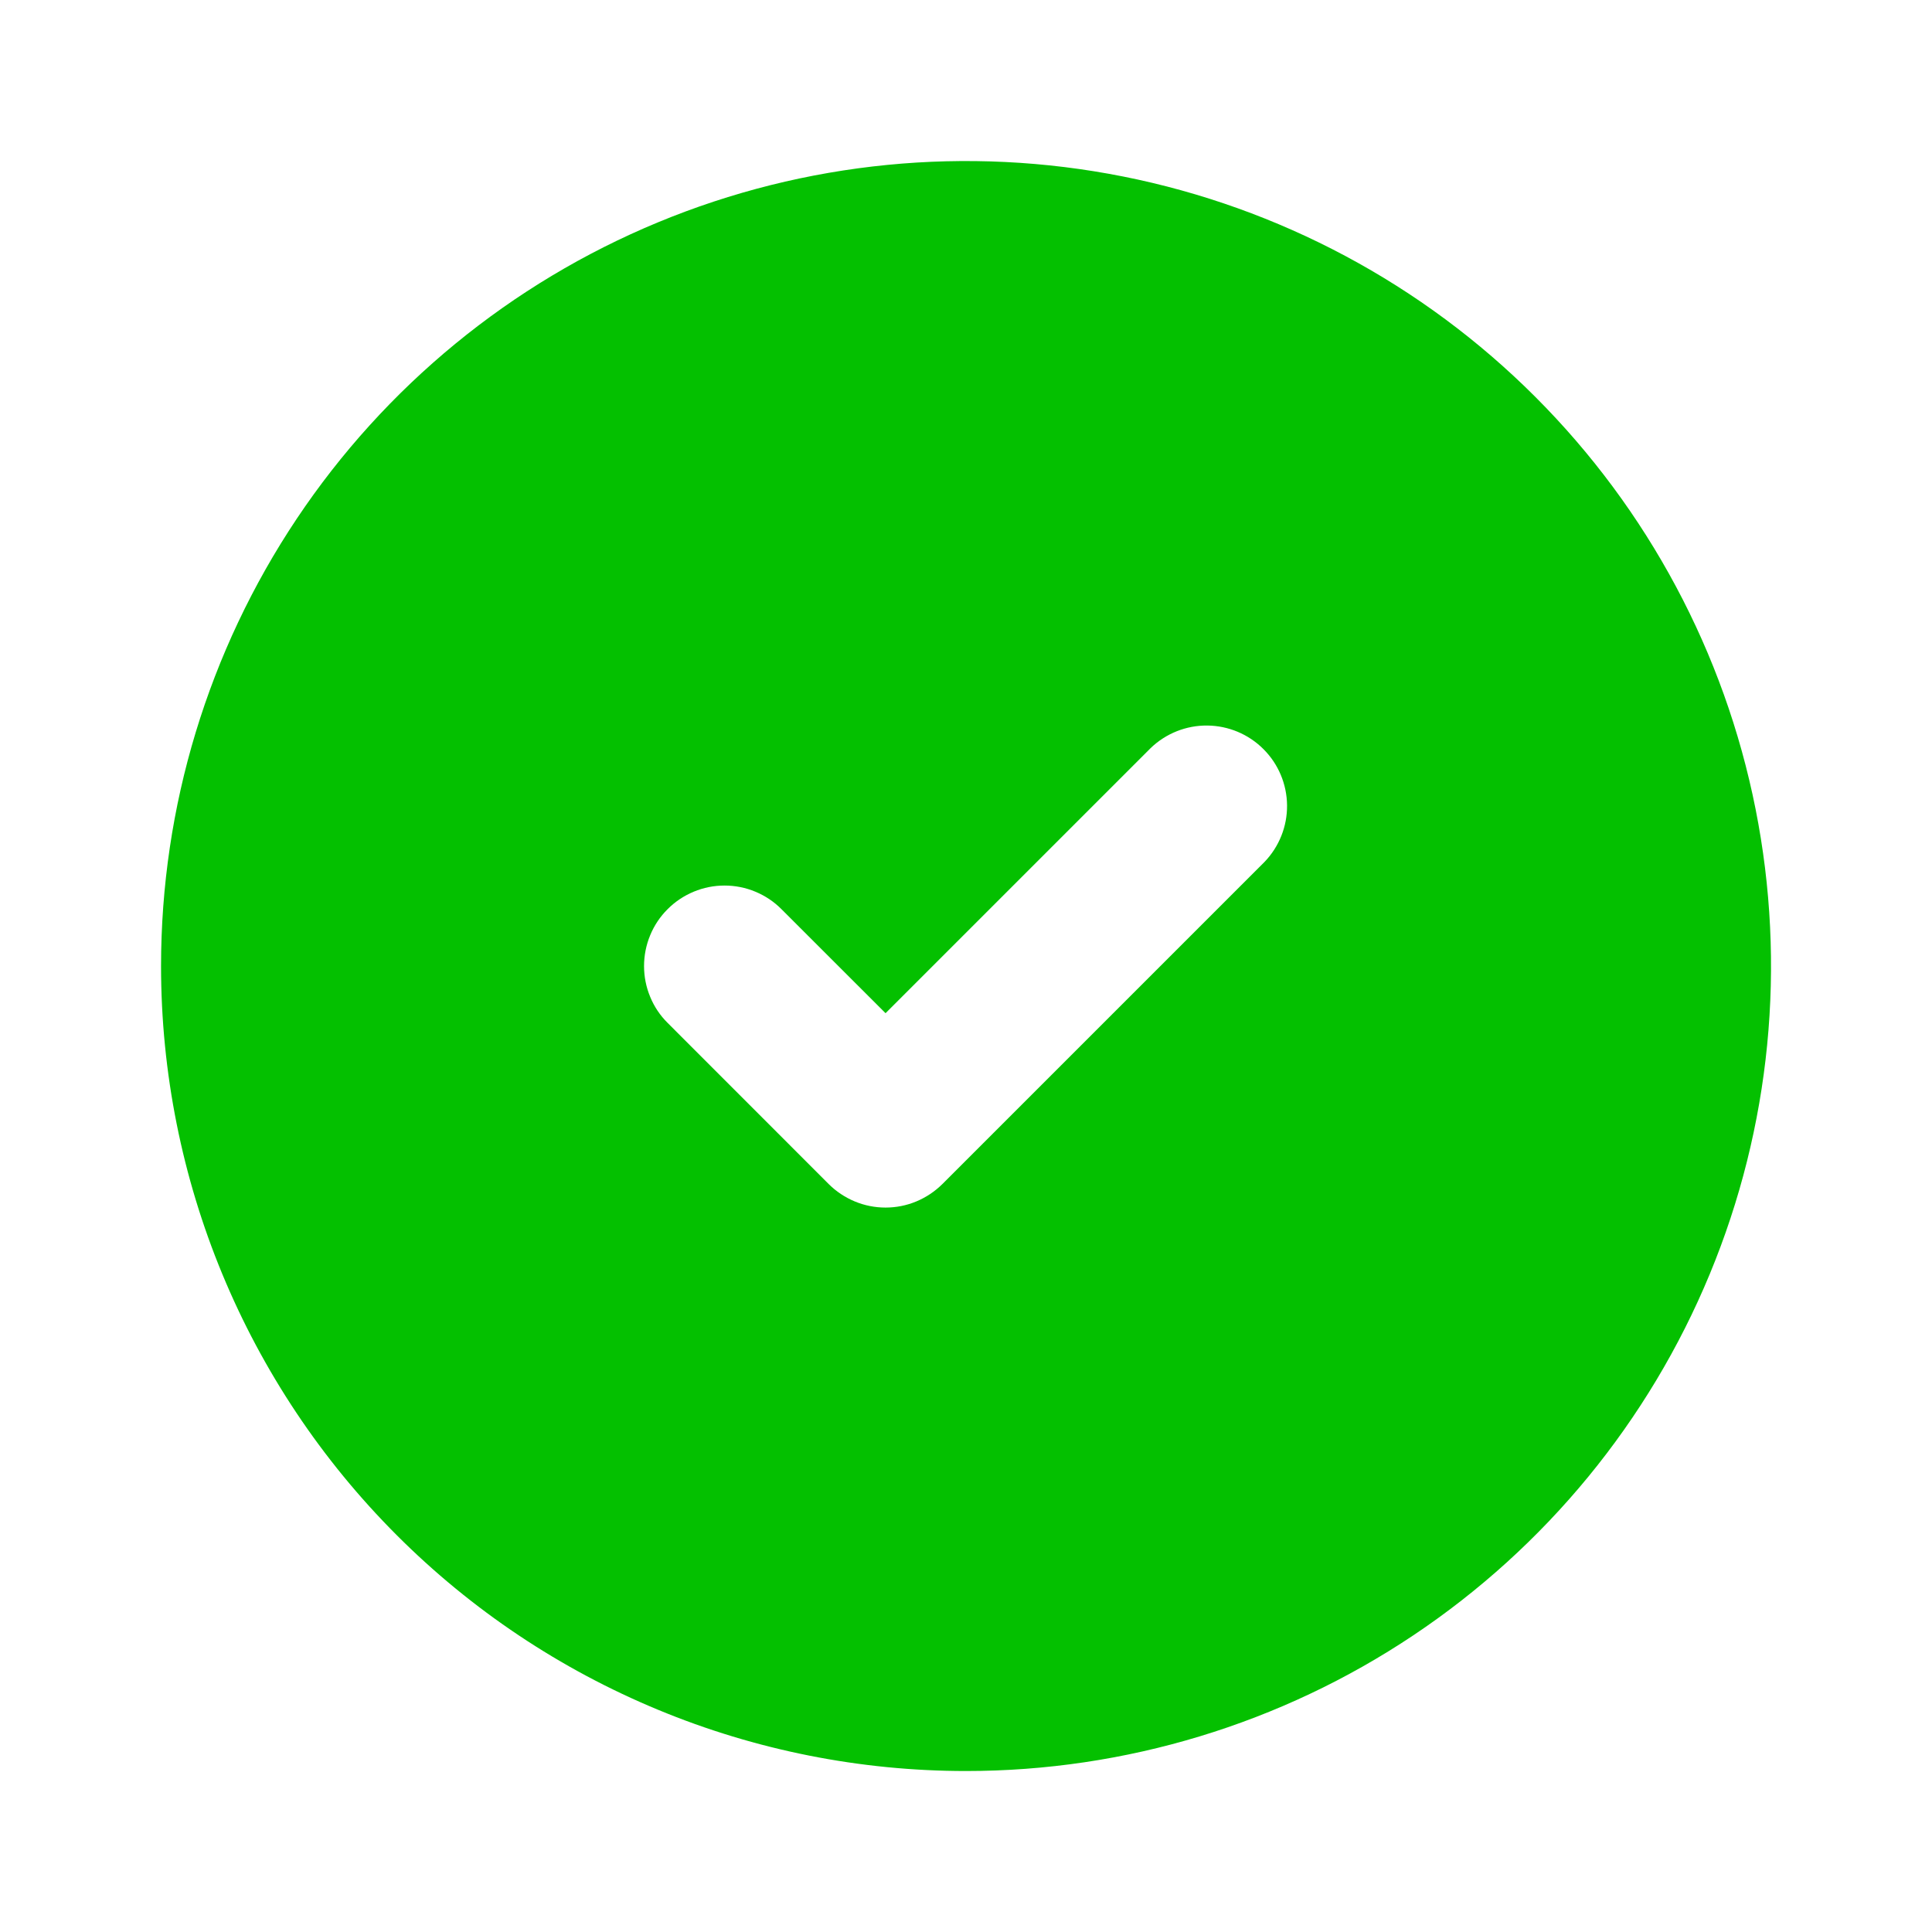 <svg width="28" height="28" viewBox="0 0 28 28" fill="none" xmlns="http://www.w3.org/2000/svg">
<path d="M14.001 25.667C16.308 25.667 18.564 24.983 20.482 23.701C22.401 22.419 23.896 20.597 24.779 18.465C25.662 16.334 25.893 13.988 25.443 11.725C24.993 9.461 23.882 7.383 22.25 5.751C20.619 4.119 18.54 3.008 16.277 2.558C14.014 2.108 11.668 2.339 9.536 3.222C7.404 4.105 5.582 5.6 4.3 7.519C3.018 9.438 2.334 11.693 2.334 14.001C2.334 17.095 3.563 20.062 5.751 22.25C6.834 23.334 8.121 24.193 9.536 24.779C10.951 25.366 12.469 25.667 14.001 25.667ZM9.676 13.176C9.784 13.067 9.913 12.982 10.054 12.923C10.196 12.864 10.347 12.834 10.501 12.834C10.654 12.834 10.806 12.864 10.947 12.923C11.089 12.982 11.217 13.067 11.325 13.176L12.834 14.684L16.676 10.842C16.896 10.63 17.191 10.512 17.497 10.515C17.802 10.518 18.095 10.64 18.311 10.857C18.528 11.073 18.65 11.366 18.653 11.671C18.656 11.977 18.538 12.272 18.326 12.492L13.659 17.159C13.55 17.267 13.422 17.353 13.28 17.412C13.139 17.471 12.987 17.501 12.834 17.501C12.681 17.501 12.529 17.471 12.388 17.412C12.246 17.353 12.117 17.267 12.009 17.159L9.676 14.825C9.567 14.717 9.481 14.589 9.423 14.447C9.364 14.306 9.334 14.154 9.334 14.001C9.334 13.848 9.364 13.696 9.423 13.554C9.481 13.413 9.567 13.284 9.676 13.176Z" fill="#04C000"/>
</svg>
